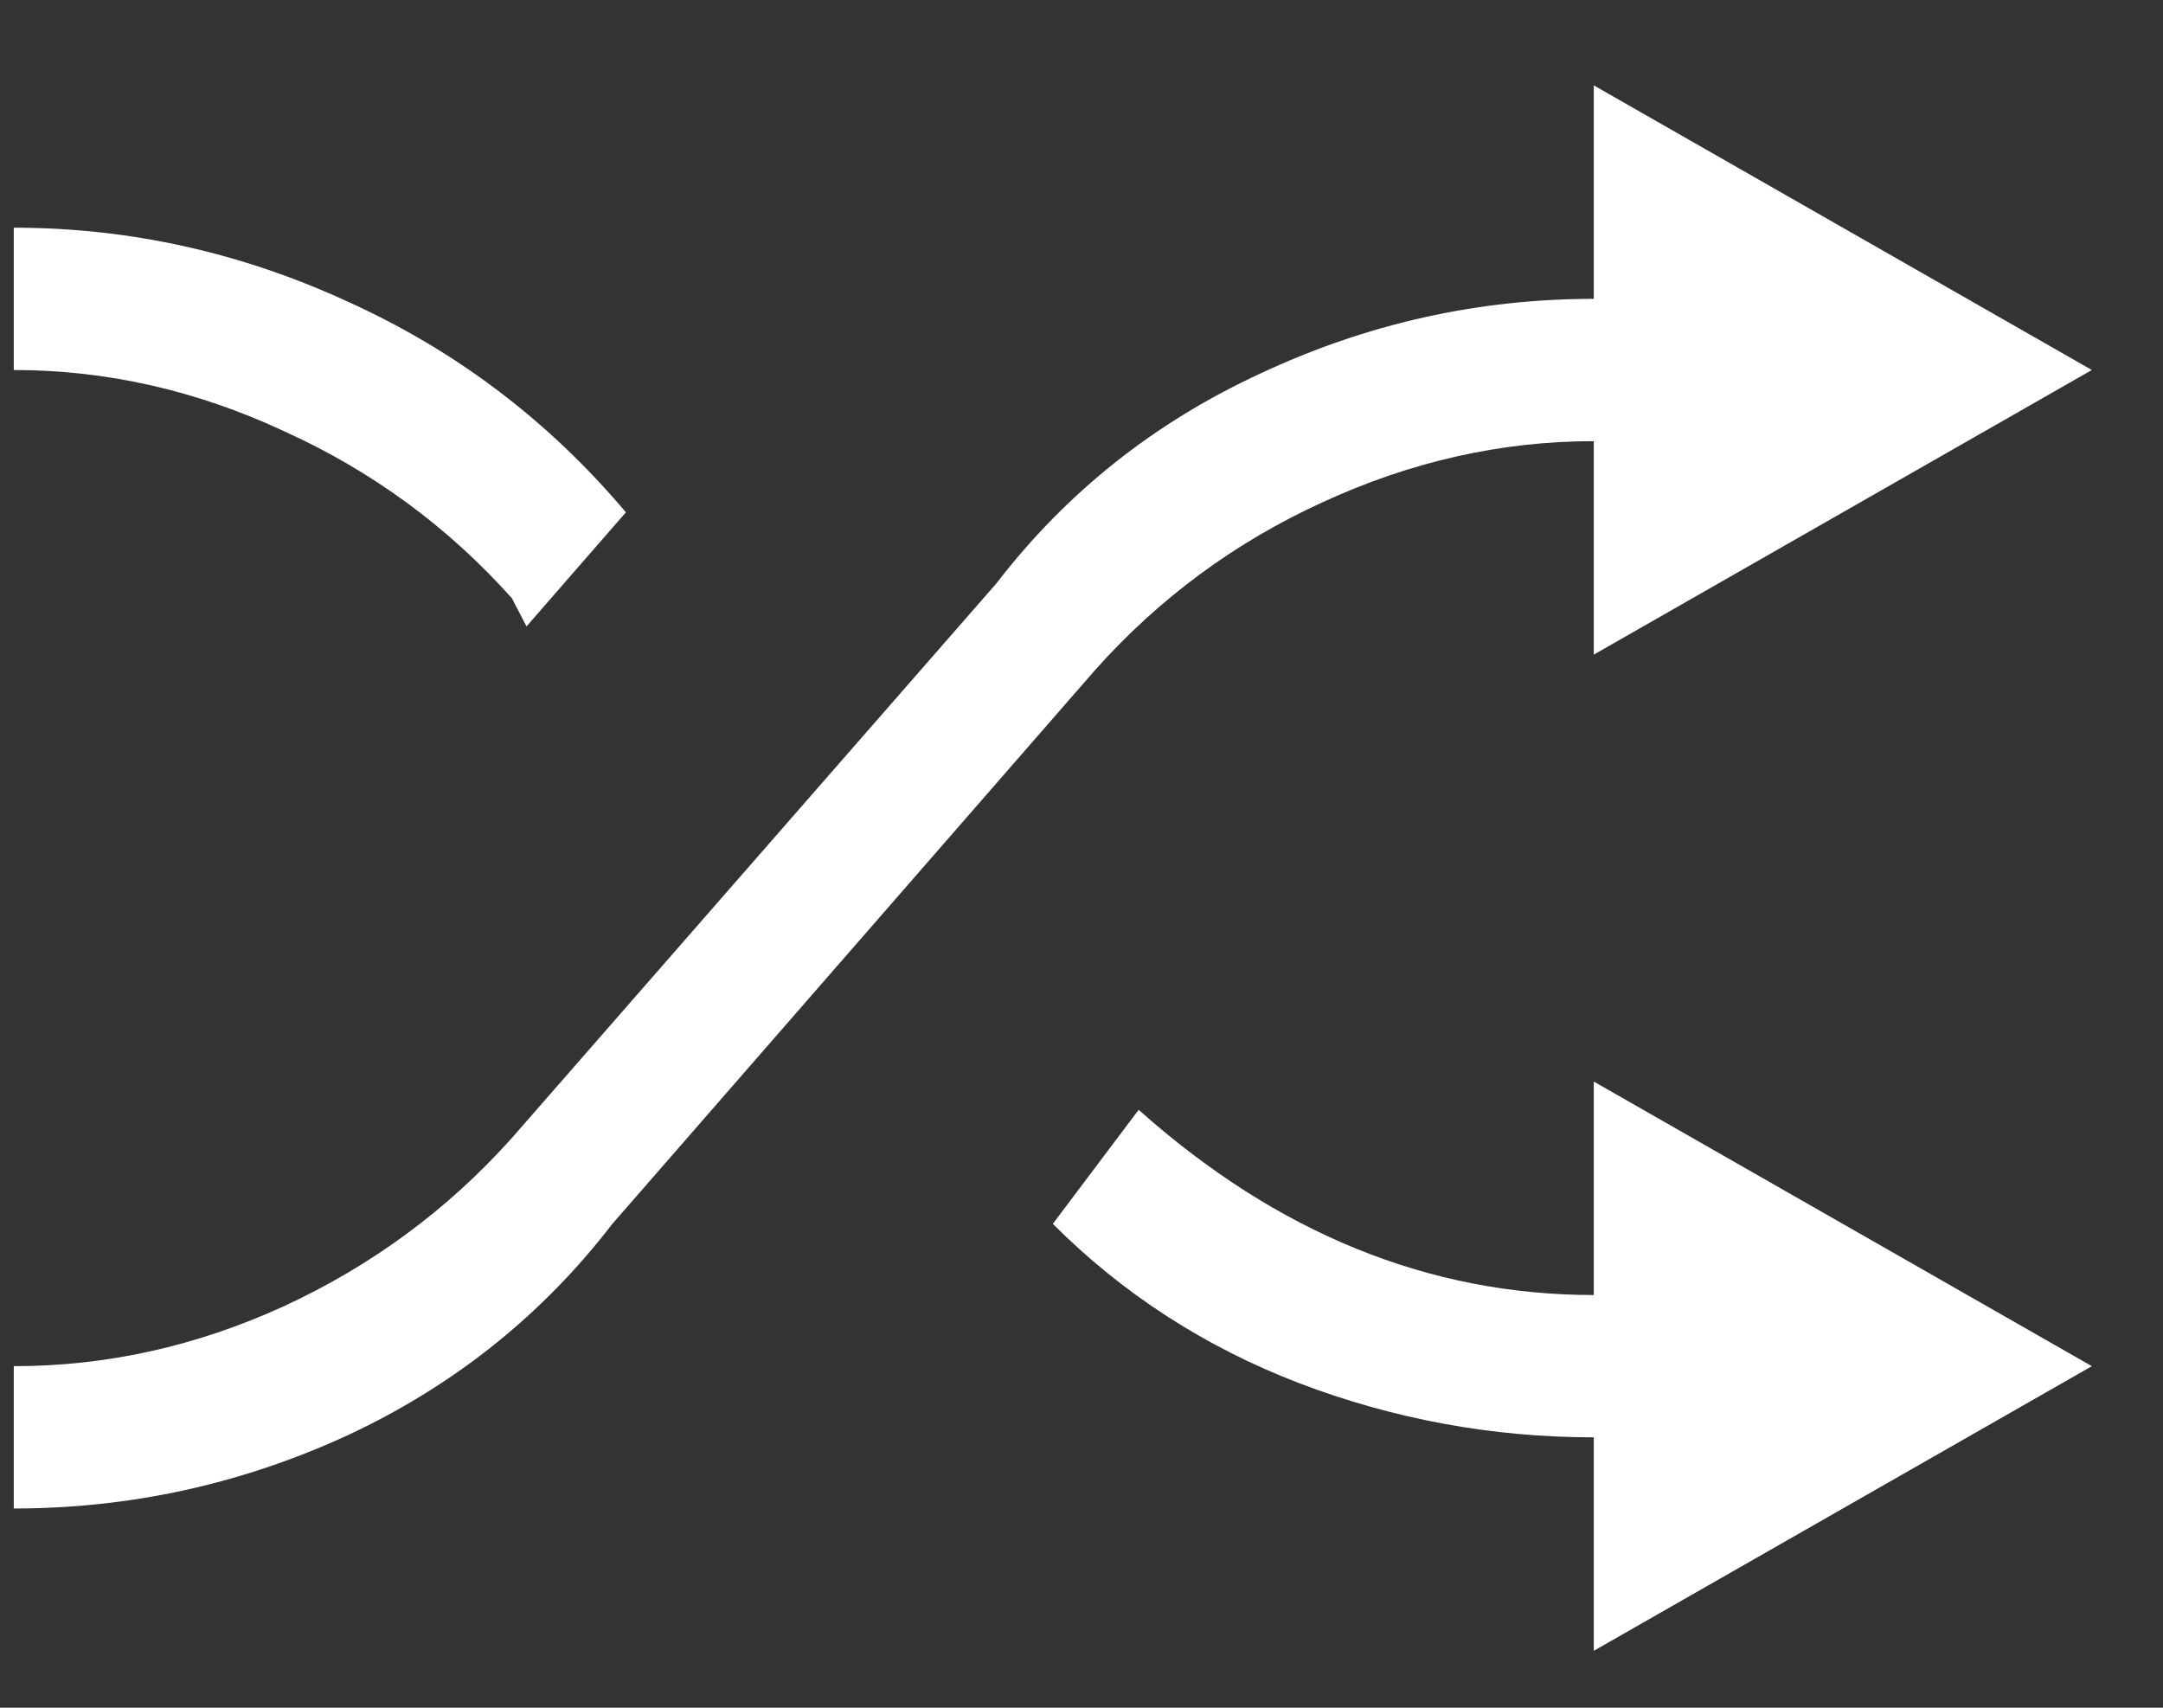 <svg width="19" height="15" viewBox="0 0 19 15" fill="none" xmlns="http://www.w3.org/2000/svg">
<rect x="0" y="0" width="19" height="15" fill="#333333" stroke="none"/>
<path d="M4.625 5.502L4.496 5.254C3.934 4.626 3.266 4.136 2.492 3.786C1.725 3.429 0.935 3.25 0.121 3.25V2C1.14 2 2.122 2.218 3.067 2.655C4.013 3.085 4.823 3.7 5.498 4.5L4.625 5.502ZM14 11.375V9.5L18.375 12L14 14.5V12.625C13.107 12.625 12.244 12.466 11.411 12.149C10.584 11.831 9.863 11.365 9.248 10.75L10.002 9.748C11.219 10.833 12.552 11.375 14 11.375ZM14 3.875C13.187 3.875 12.393 4.054 11.619 4.411C10.852 4.761 10.187 5.251 9.625 5.879L5.379 10.75C4.764 11.55 3.99 12.169 3.058 12.605C2.125 13.035 1.146 13.25 0.121 13.25V12C0.935 12 1.725 11.825 2.492 11.474C3.266 11.117 3.934 10.624 4.496 9.996L8.752 5.125C9.367 4.325 10.141 3.71 11.073 3.28C12.006 2.843 12.982 2.625 14 2.625V0.75L18.375 3.25L14 5.75V3.875Z" fill="white"/>
</svg>
